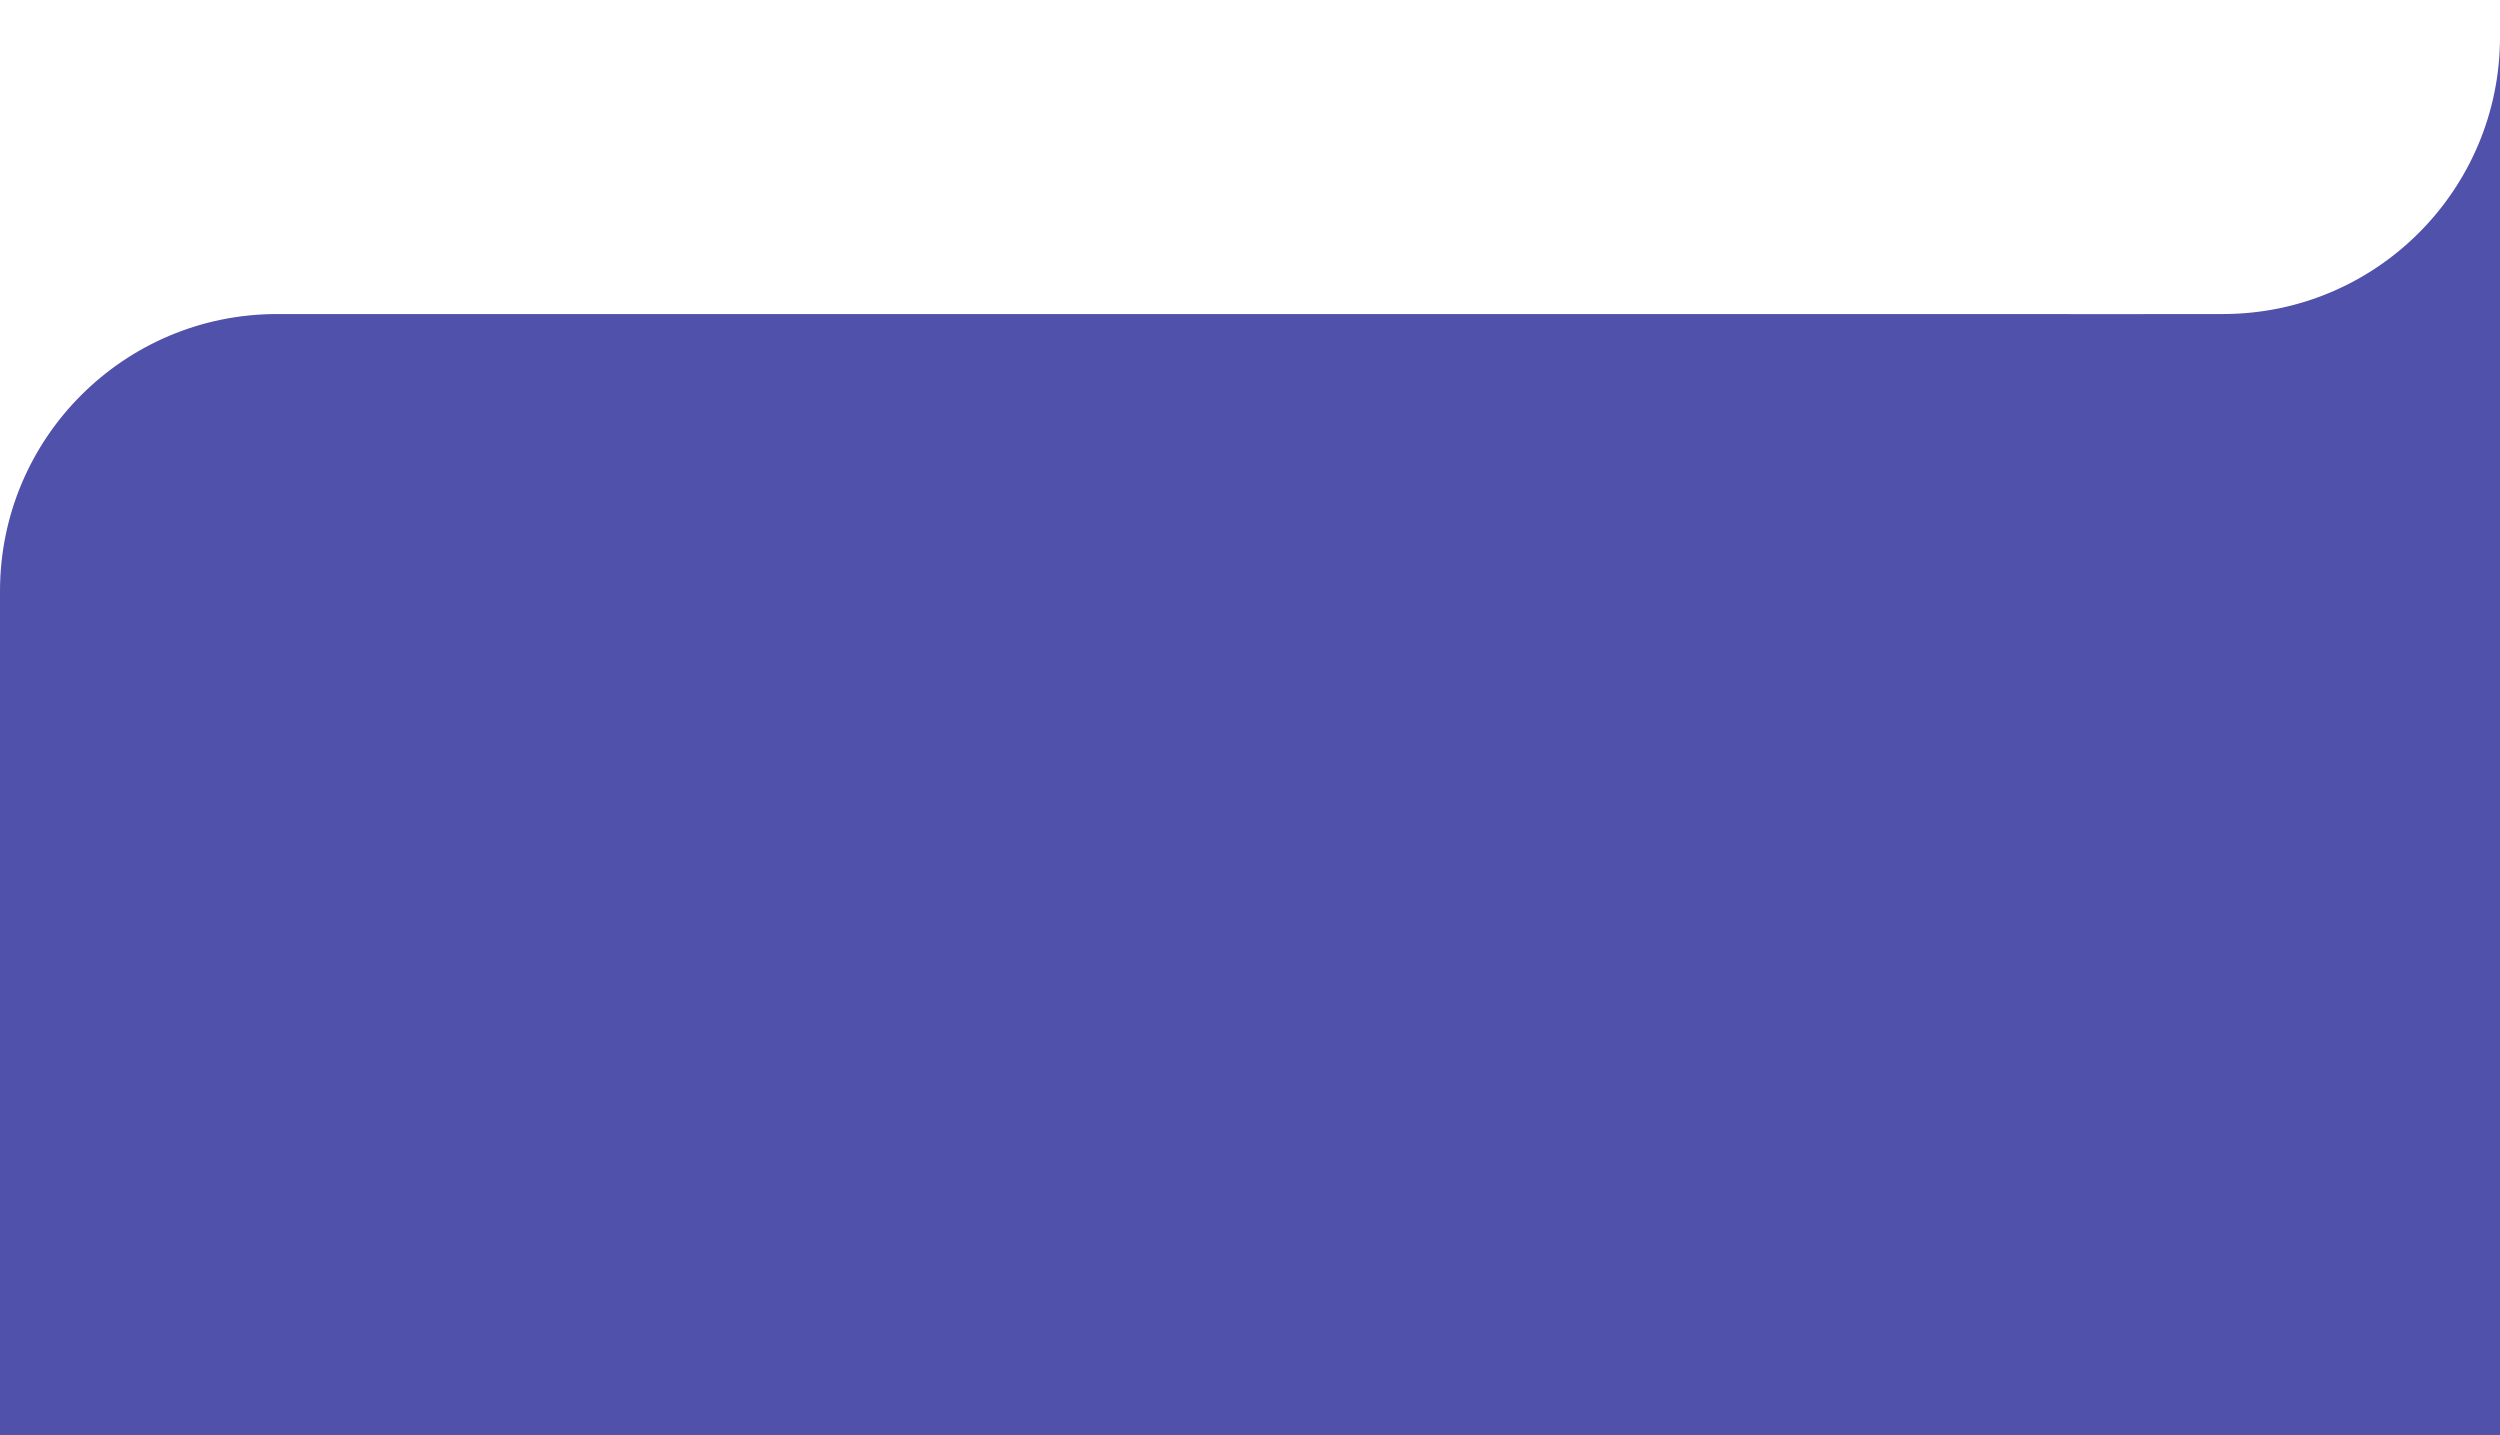 <svg width="406" height="233" viewBox="0 0 406 233" fill="none" xmlns="http://www.w3.org/2000/svg">
<rect x="0" y="0" width="406" height="233" fill="#333333" stroke="none"/>
<path d="M0 0H406V154H0V0Z" fill="white"/>
<path d="M0 96C0 71.147 20.147 51 45 51H406V233H0V96Z" fill="#4F51AA"/>
<path d="M348 45C348 20.147 368.147 0 393 0H406V89H348V45Z" fill="#4F51AA"/>
<path d="M336 0H406V6C406 30.853 385.853 51 361 51H336V0Z" fill="white"/>
</svg>
